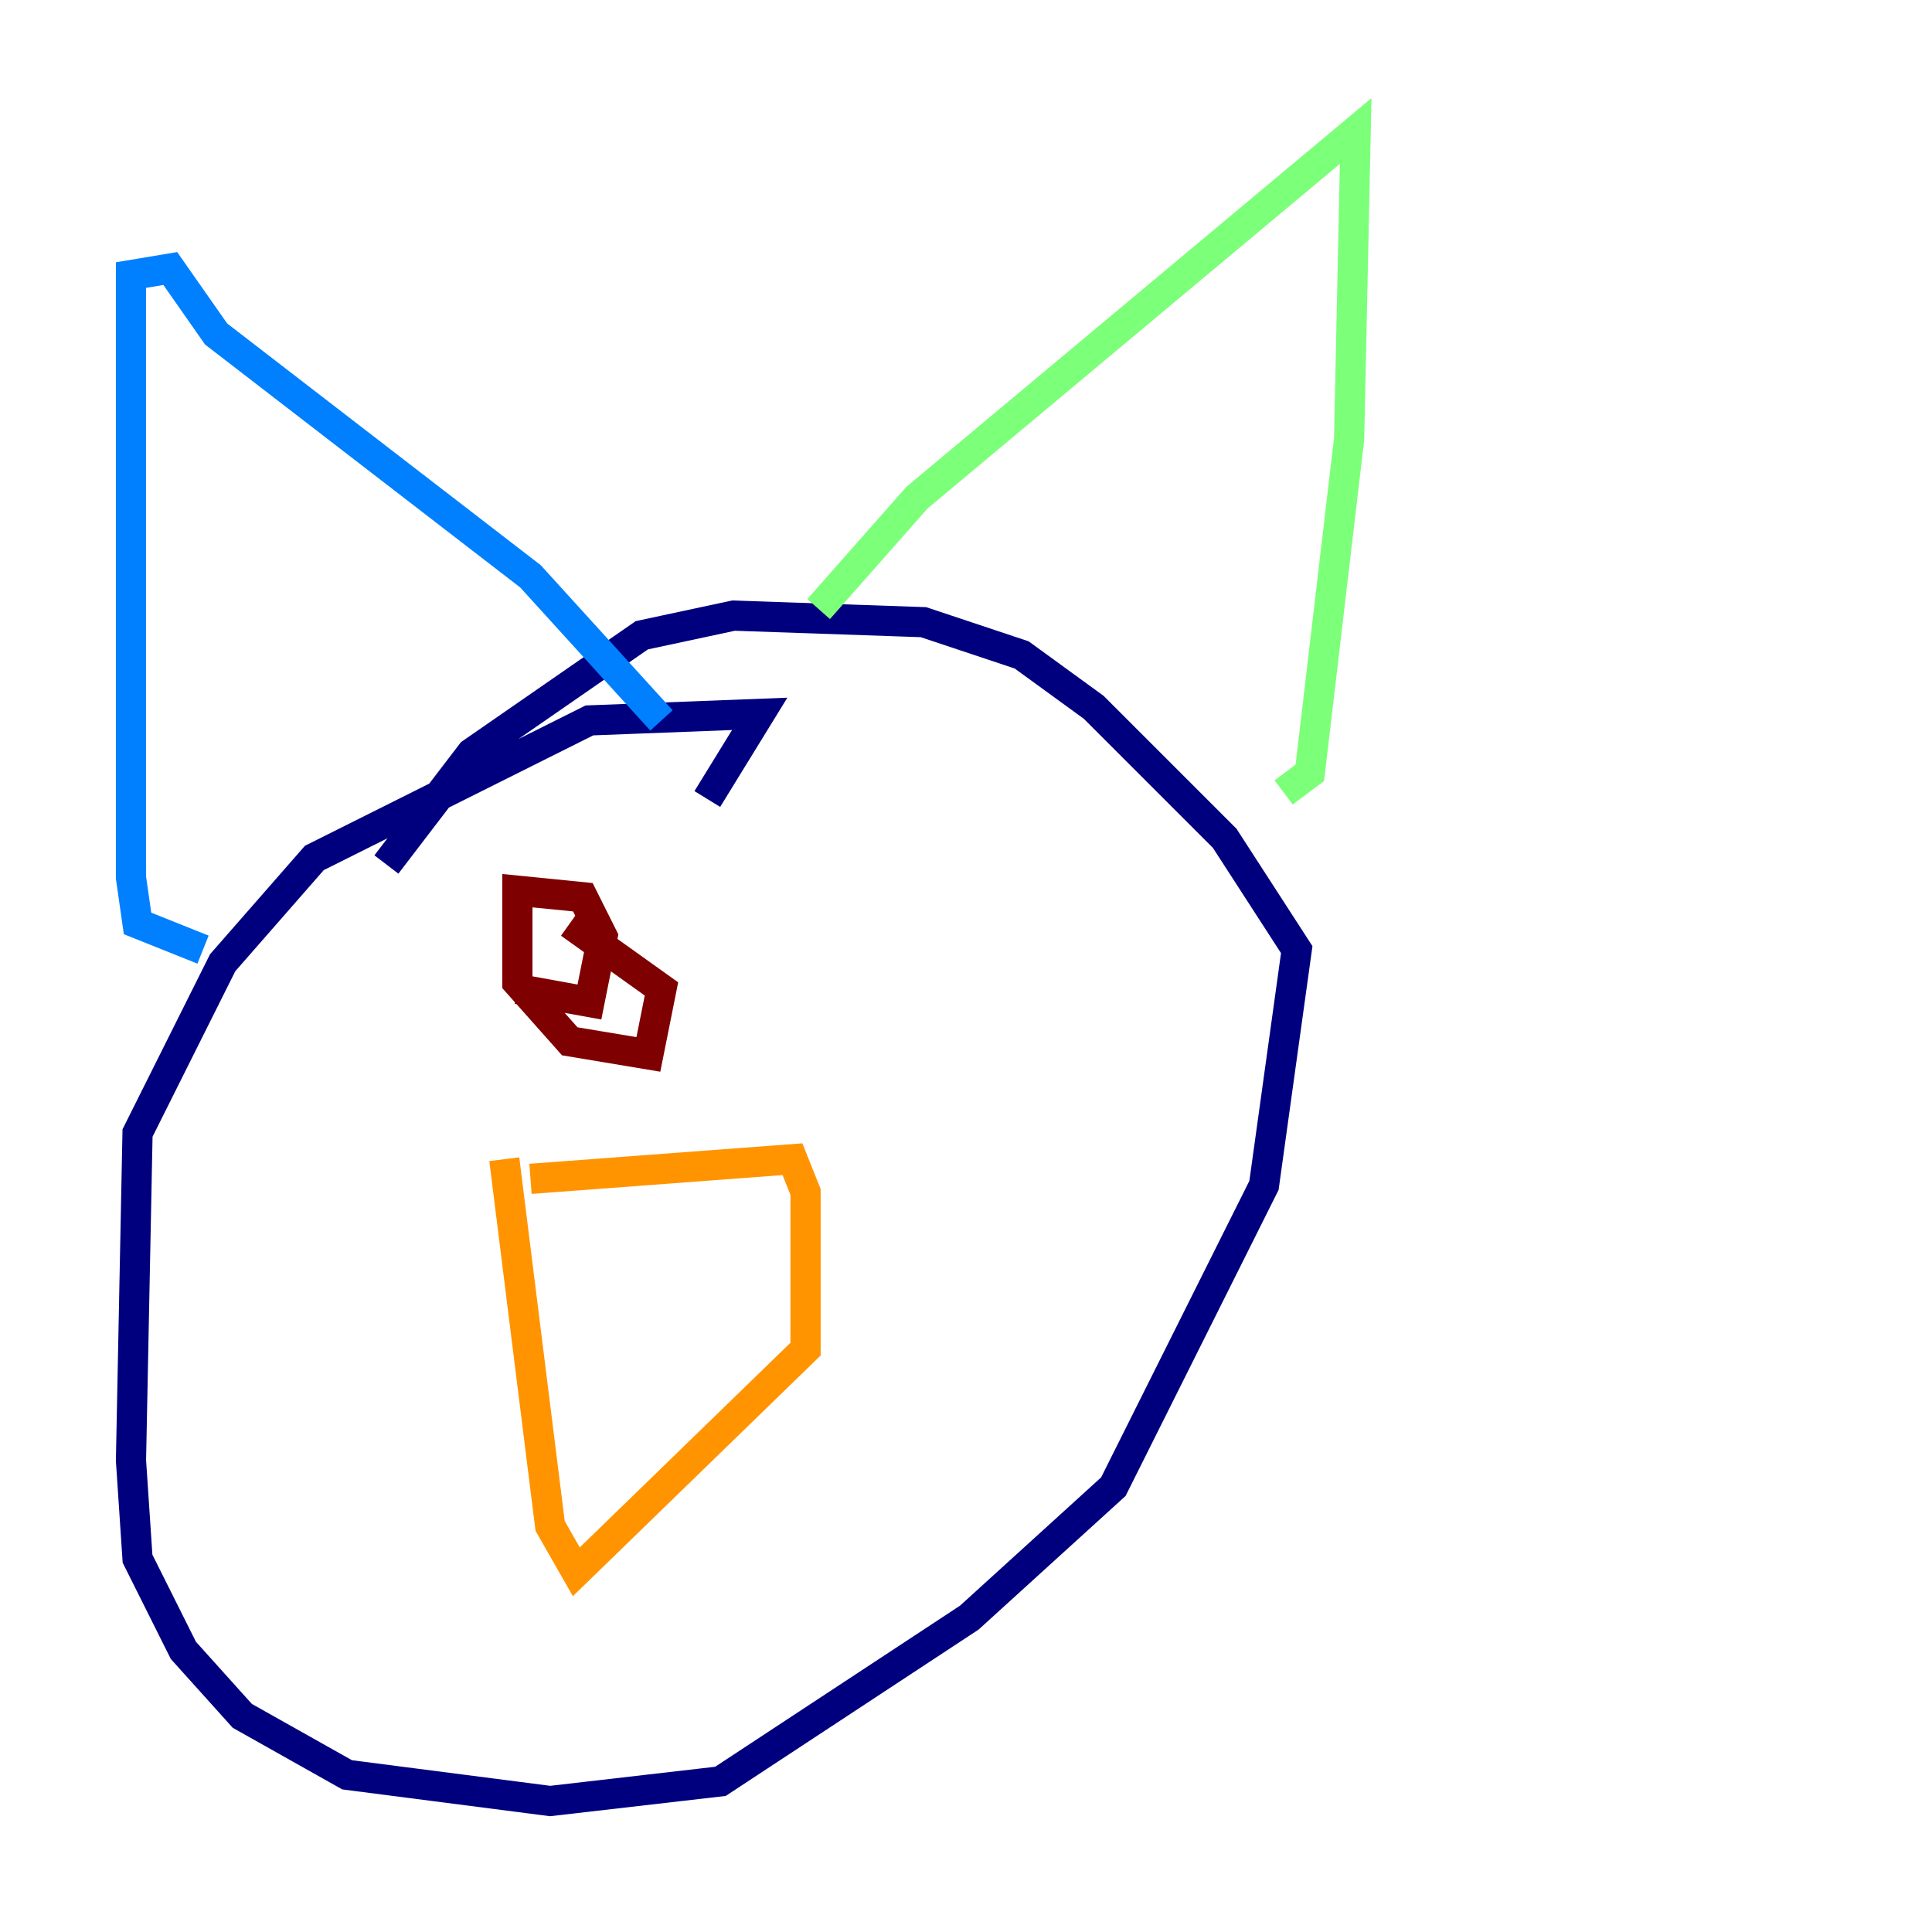 <?xml version="1.0" encoding="utf-8" ?>
<svg baseProfile="tiny" height="128" version="1.2" viewBox="0,0,128,128" width="128" xmlns="http://www.w3.org/2000/svg" xmlns:ev="http://www.w3.org/2001/xml-events" xmlns:xlink="http://www.w3.org/1999/xlink"><defs /><polyline fill="none" points="46.861,52.936 50.332,47.295 39.051,47.729 20.827,56.841 14.752,63.783 9.112,75.064 8.678,96.759 9.112,103.268 12.149,109.342 16.054,113.681 22.997,117.586 36.447,119.322 47.729,118.02 64.217,107.173 73.763,98.495 83.742,78.536 85.912,62.915 81.139,55.539 72.461,46.861 67.688,43.39 61.18,41.22 48.597,40.786 42.522,42.088 31.241,49.898 25.6,57.275" stroke="#00007f" stroke-width="2" /><polyline fill="none" points="13.451,62.915 9.112,61.18 8.678,58.142 8.678,18.224 11.281,17.79 14.319,22.129 35.146,38.183 43.824,47.729" stroke="#0080ff" stroke-width="2" /><polyline fill="none" points="54.237,40.352 60.746,32.976 89.817,8.678 89.383,29.071 86.78,51.2 85.044,52.502" stroke="#7cff79" stroke-width="2" /><polyline fill="none" points="35.146,78.102 52.502,76.8 53.37,78.969 53.37,89.383 38.183,104.136 36.447,101.098 33.41,76.8" stroke="#ff9400" stroke-width="2" /><polyline fill="none" points="34.278,65.519 39.051,66.386 39.919,62.047 38.617,59.444 34.278,59.01 34.278,65.085 37.749,68.99 42.956,69.858 43.824,65.519 37.749,61.18" stroke="#7f0000" stroke-width="2" /></svg>